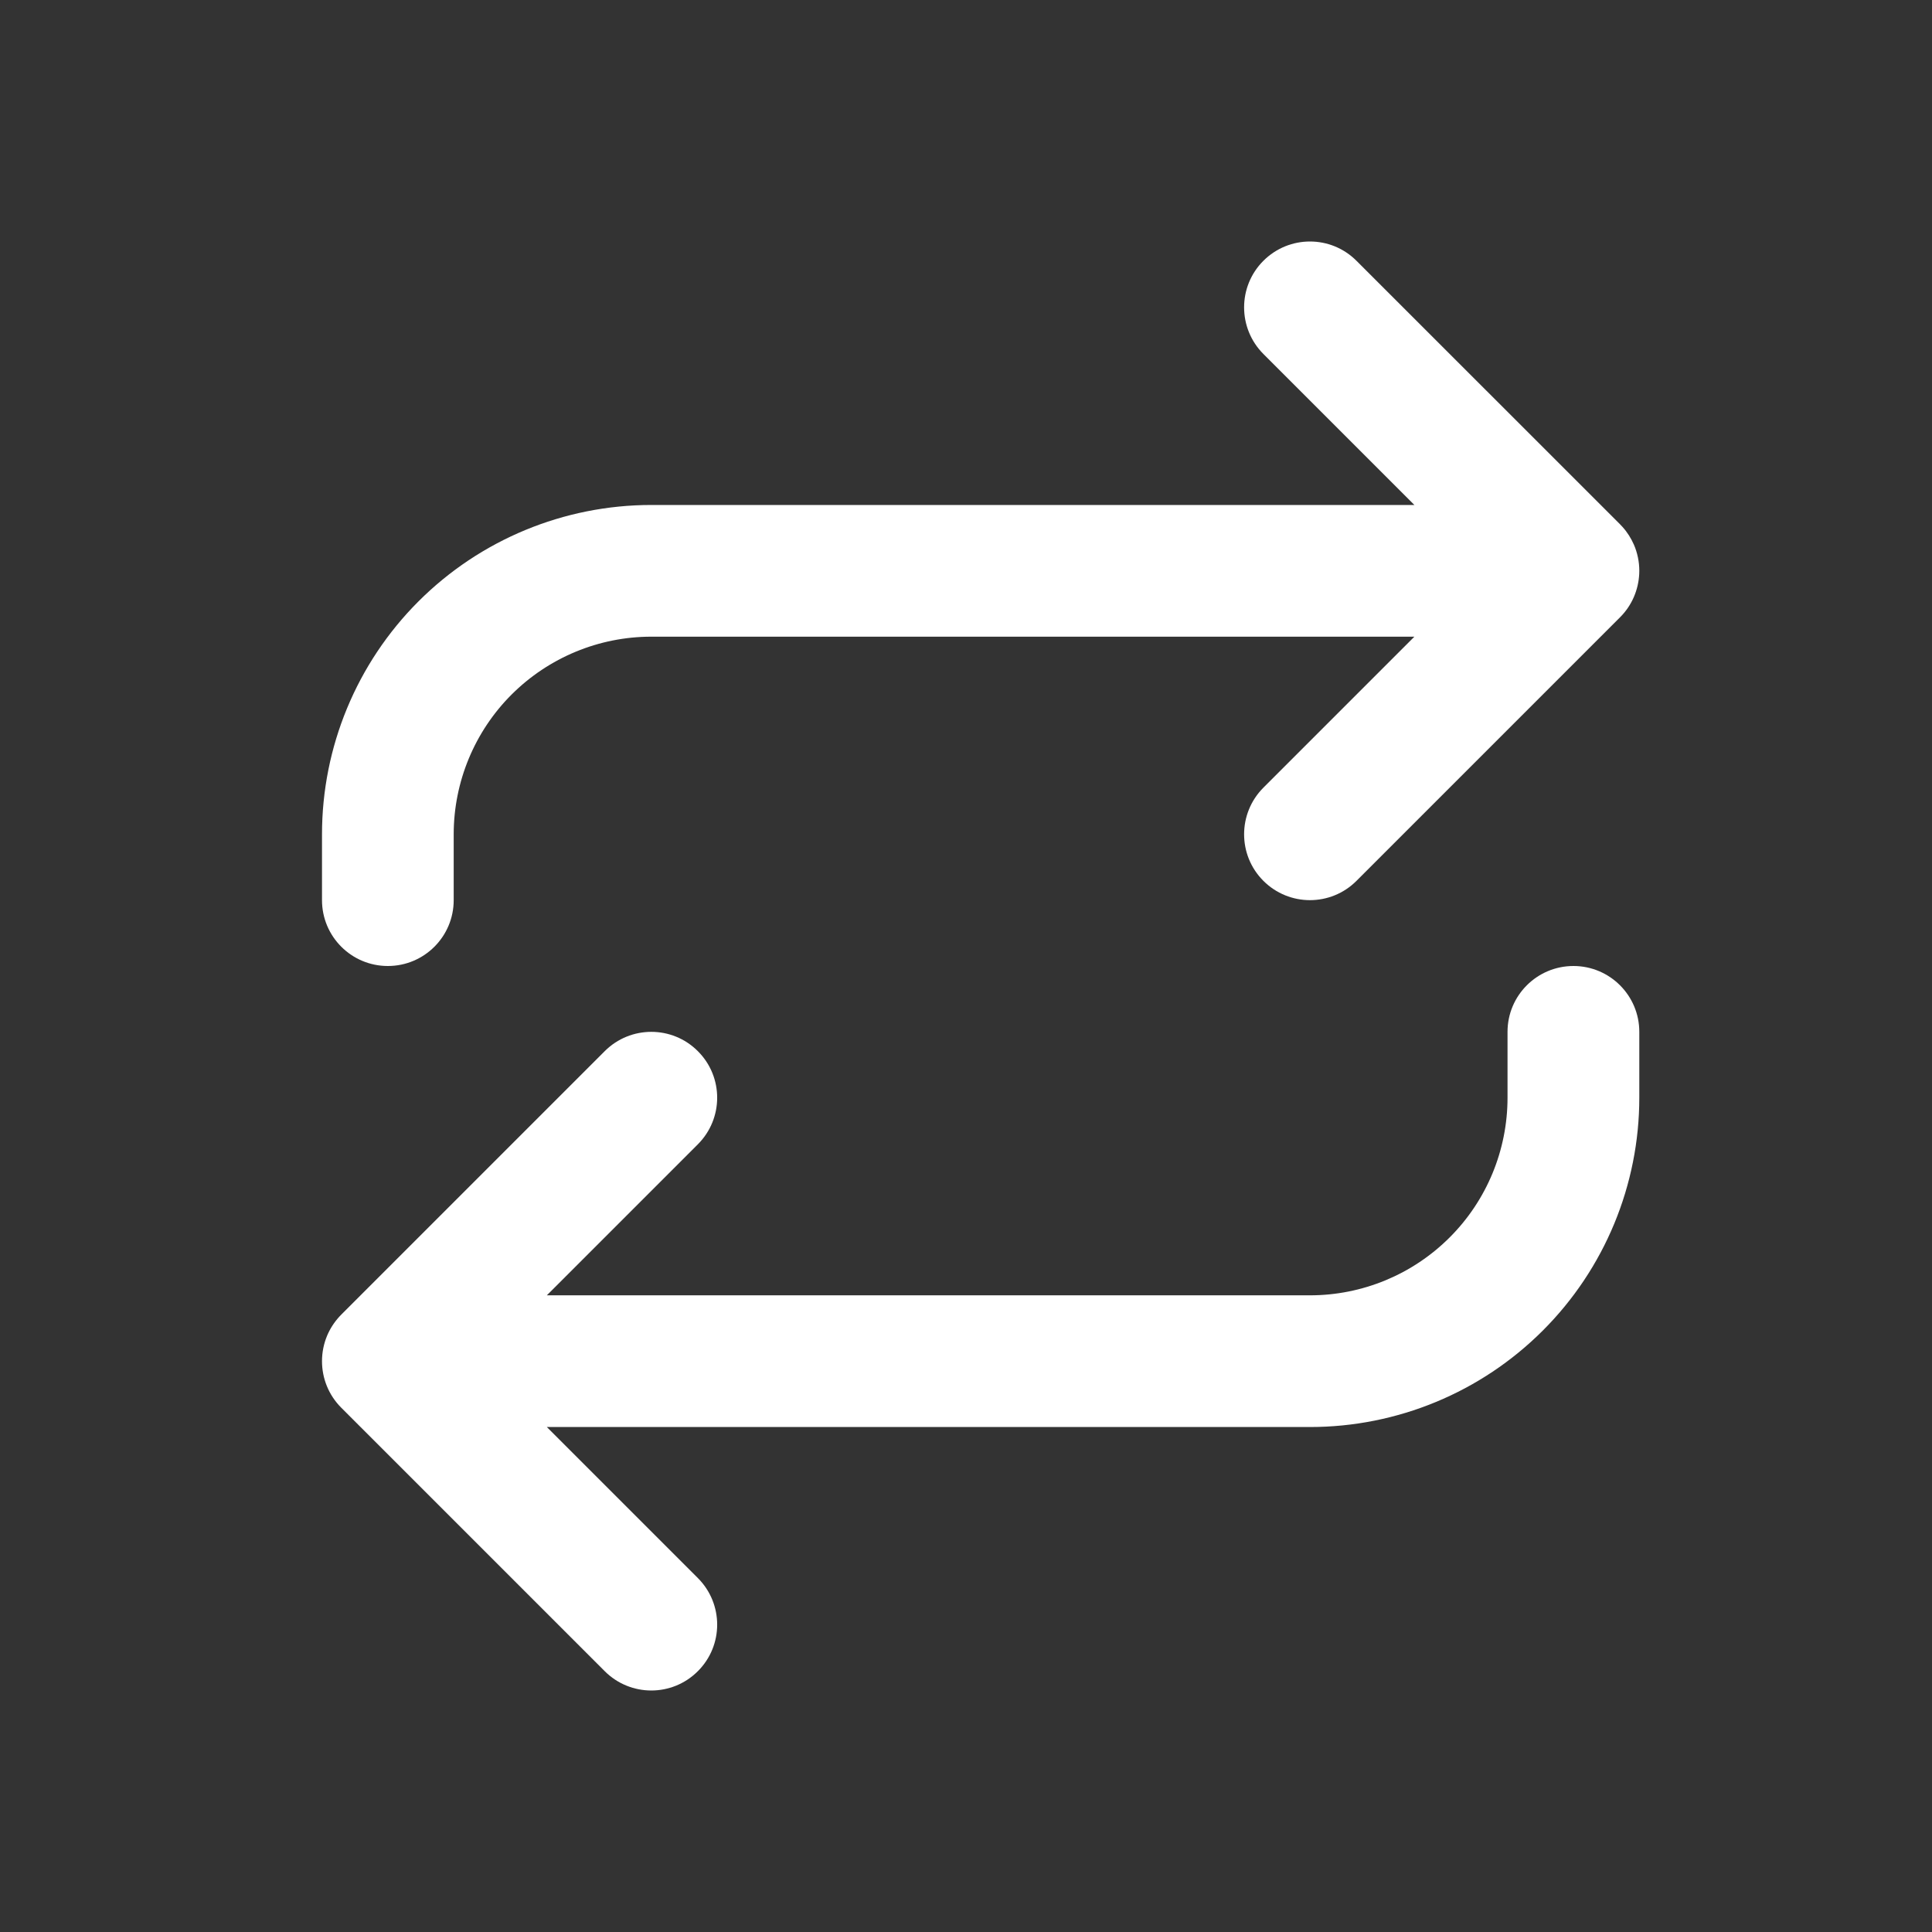 <svg width="24" height="24" viewBox="0 0 24 24" fill="none" xmlns="http://www.w3.org/2000/svg">
<rect x="0" y="0" width="24" height="24" fill="#333333" stroke="none"/>
<path fill-rule="evenodd" clip-rule="evenodd" d="M16.851 3.24C16.532 2.92 16.014 2.92 15.694 3.24C15.375 3.559 15.375 4.077 15.694 4.397L17.57 6.273H8.091C7.006 6.273 5.965 6.704 5.198 7.471C4.431 8.238 4 9.279 4 10.364V11.182C4 11.634 4.366 12 4.818 12C5.27 12 5.636 11.634 5.636 11.182V10.364C5.636 9.713 5.895 9.088 6.355 8.628C6.816 8.168 7.44 7.909 8.091 7.909H17.57L15.694 9.785C15.375 10.105 15.375 10.623 15.694 10.942C16.014 11.262 16.532 11.262 16.851 10.942L20.124 7.669C20.274 7.52 20.353 7.326 20.363 7.13C20.363 7.117 20.364 7.104 20.364 7.091L20.364 7.091C20.364 6.976 20.34 6.866 20.297 6.766C20.262 6.687 20.215 6.611 20.154 6.544C20.143 6.532 20.132 6.52 20.121 6.509L16.851 3.24ZM8.669 13.058C8.989 13.377 8.989 13.895 8.669 14.215L6.793 16.091H16.273C16.924 16.091 17.548 15.832 18.008 15.372C18.469 14.912 18.727 14.287 18.727 13.636V12.818C18.727 12.366 19.094 12 19.546 12C19.997 12 20.364 12.366 20.364 12.818V13.636C20.364 14.721 19.933 15.762 19.165 16.529C18.398 17.296 17.358 17.727 16.273 17.727H6.793L8.669 19.603C8.989 19.923 8.989 20.441 8.669 20.76C8.35 21.08 7.832 21.08 7.512 20.76L4.24 17.488C4.08 17.328 4 17.119 4 16.909C4 16.796 4.023 16.689 4.064 16.591C4.1 16.506 4.151 16.426 4.217 16.354C4.225 16.345 4.234 16.337 4.242 16.328L7.512 13.058C7.832 12.738 8.35 12.738 8.669 13.058Z" fill="white"/>
</svg>
